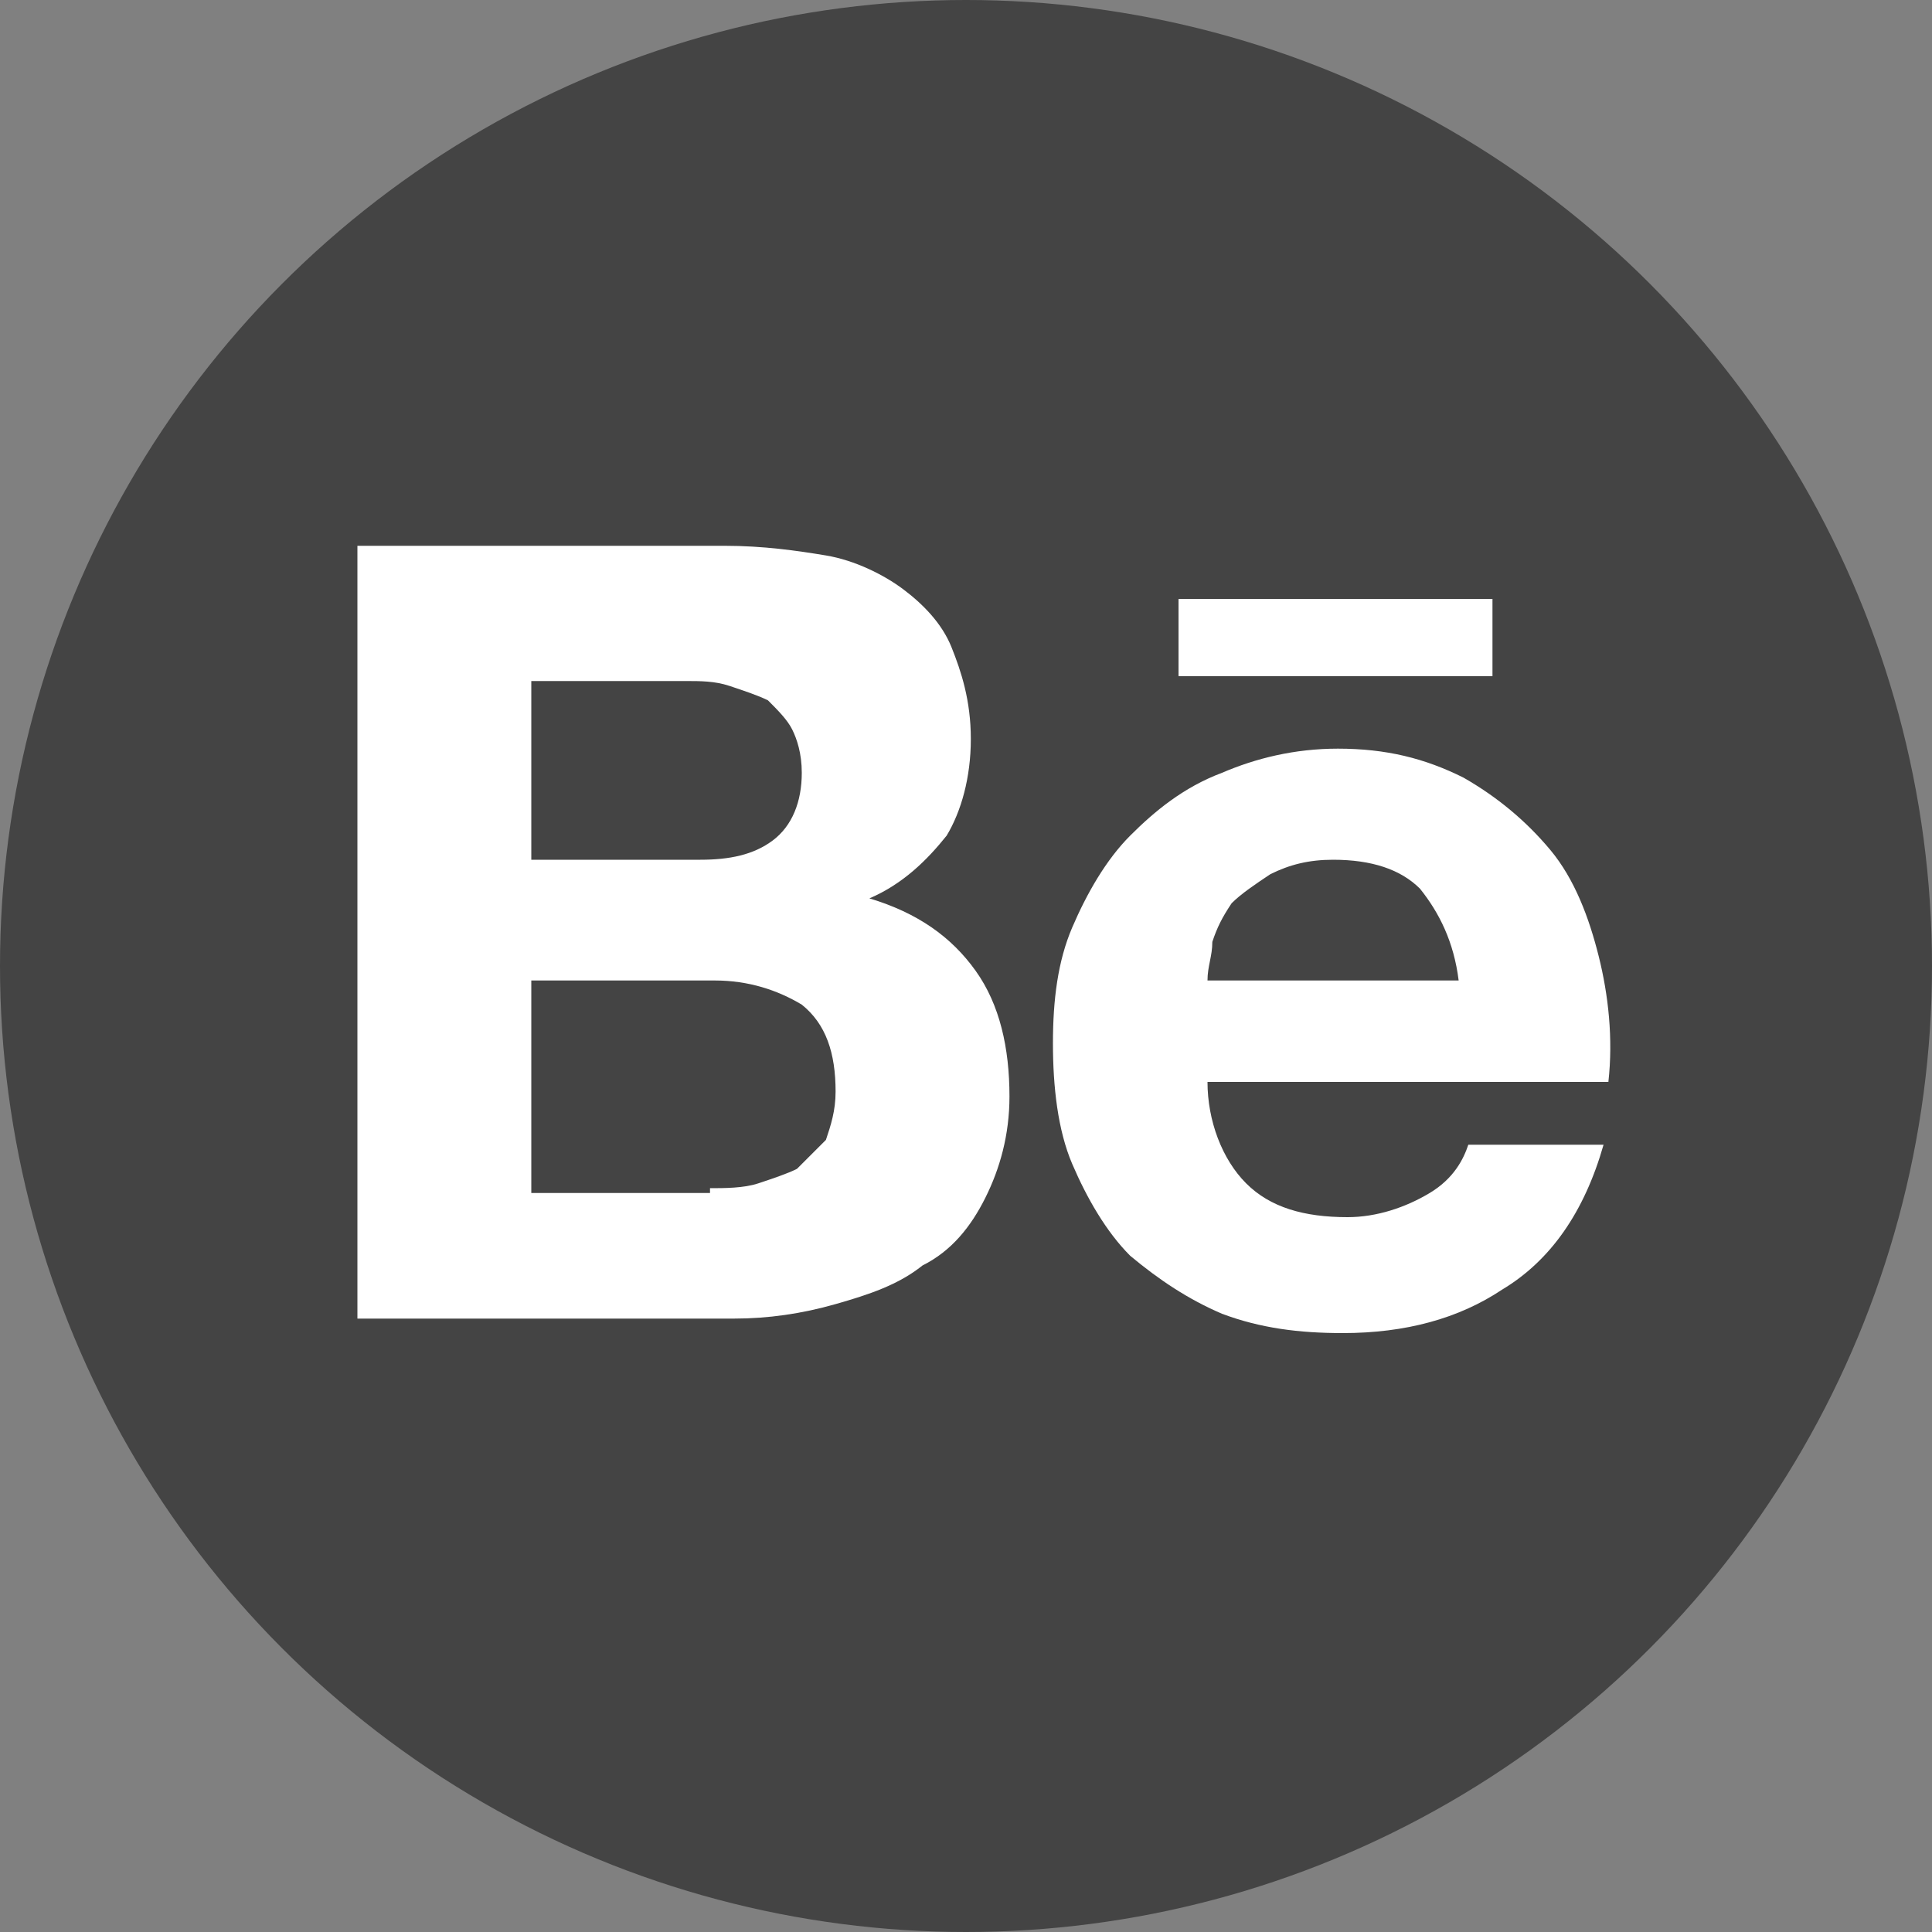 <?xml version="1.0" encoding="utf-8"?>
<!-- Generator: Adobe Illustrator 18.0.0, SVG Export Plug-In . SVG Version: 6.00 Build 0)  -->
<!DOCTYPE svg PUBLIC "-//W3C//DTD SVG 1.1//EN" "http://www.w3.org/Graphics/SVG/1.1/DTD/svg11.dtd">
<svg version="1.1" id="Ebene_1" xmlns="http://www.w3.org/2000/svg" xmlns:xlink="http://www.w3.org/1999/xlink" x="0px" y="0px"
	 viewBox="0 0 1000 1000" enable-background="new 0 0 1000 1000" xml:space="preserve">
<rect x="0" y="0" width="1000" height="1000" fill="#808080" stroke="none"/>
<circle fill="#444444" cx="500" cy="500" r="500"/>
<g display="none">
	<g display="inline">
		<g>
			<defs>
				<path id="SVGID_2_" d="M500,837.5C312.5,837.5,162.5,685,162.5,500c0-187.5,152.5-337.5,337.5-337.5
					c187.5,0,337.5,152.5,337.5,337.5C840,685,687.5,837.5,500,837.5L500,837.5z M787.5,545c-10-2.5-90-27.5-180-12.5
					c37.5,105,52.5,187.5,55,205C727.5,695,772.5,625,787.5,545L787.5,545z M615,765c-5-25-20-112.5-62.5-220H550
					c-162.5,57.5-222.5,170-227.5,180c50,37.5,110,60,177.5,60C540,787.5,580,780,615,765L615,765z M285,692.5
					c7.5-10,85-142.5,235-190c5,0,7.5-2.5,12.5-2.5c-7.5-17.5-15-32.5-22.5-50c-145,42.5-285,40-297.5,40c0,2.5,0,5,0,10
					C212.5,575,240,642.5,285,692.5L285,692.5z M217.5,440c12.5,0,132.5,0,267.5-35c-47.5-85-100-157.5-107.5-167.5
					C297.5,277.5,237.5,350,217.5,440L217.5,440z M432.5,220c7.5,10,60,82.5,107.5,170c102.5-37.5,147.5-97.5,152.5-105
					c-50-45-117.5-72.5-192.5-72.5C477.5,210,455,212.5,432.5,220L432.5,220z M725,317.5c-5,7.5-55,70-162.5,115
					c7.5,15,12.5,27.5,20,42.5c2.5,5,5,10,5,15C685,477.5,780,497.5,790,500C790,427.5,765,365,725,317.5L725,317.5z"/>
			</defs>
			<clipPath id="SVGID_3_">
				<use xlink:href="#SVGID_2_"  overflow="visible"/>
			</clipPath>
			<g clip-path="url(#SVGID_3_)">
				<path fill="#FFFFFF" d="M842.5,840c-227.5,0-455,0-680,0c0-227.5,0-455,0-680c227.5,0,455,0,680,0
					C842.5,385,842.5,612.5,842.5,840z"/>
			</g>
		</g>
		<g>
			<path id="SVGID_1_" fill="none" stroke="#FFFFFF" stroke-miterlimit="10" d="M500,837.5C312.5,837.5,162.5,685,162.5,500
				c0-187.5,152.5-337.5,337.5-337.5c187.5,0,337.5,152.5,337.5,337.5C840,685,687.5,837.5,500,837.5L500,837.5z M787.5,545
				c-10-2.5-90-27.5-180-12.5c37.5,105,52.5,187.5,55,205C727.5,695,772.5,625,787.5,545L787.5,545z M615,765
				c-5-25-20-112.5-62.5-220H550c-162.5,57.5-222.5,170-227.5,180c50,37.5,110,60,177.5,60C540,787.5,580,780,615,765L615,765z
				 M285,692.5c7.5-10,85-142.5,235-190c5,0,7.5-2.5,12.5-2.5c-7.5-17.5-15-32.5-22.5-50c-145,42.5-285,40-297.5,40c0,2.5,0,5,0,10
				C212.5,575,240,642.5,285,692.5L285,692.5z M217.5,440c12.5,0,132.5,0,267.5-35c-47.5-85-100-157.5-107.5-167.5
				C297.5,277.5,237.5,350,217.5,440L217.5,440z M432.5,220c7.5,10,60,82.5,107.5,170c102.5-37.5,147.5-97.5,152.5-105
				c-50-45-117.5-72.5-192.5-72.5C477.5,210,455,212.5,432.5,220L432.5,220z M725,317.5c-5,7.5-55,70-162.5,115
				c7.5,15,12.5,27.5,20,42.5c2.5,5,5,10,5,15C685,477.5,780,497.5,790,500C790,427.5,765,365,725,317.5L725,317.5z"/>
		</g>
	</g>
</g>
<g>
	<path fill="#FFFFFF" d="M375,282.5c20,0,37.5,2.5,52.5,5c15,2.5,30,10,40,17.5c10,7.5,20,17.5,25,30c5,12.5,10,27.5,10,47.5
		c0,20-5,37.5-12.5,50c-10,12.5-22.5,25-40,32.5c25,7.5,42.5,20,55,37.5c12.5,17.5,17.5,40,17.5,65c0,20-5,37.5-12.5,52.5
		s-17.5,27.5-32.5,35c-12.5,10-27.5,15-45,20c-17.5,5-35,7.5-52.5,7.5H185v-400H375z M362.5,445c15,0,27.5-2.5,37.5-10
		c10-7.5,15-20,15-35c0-10-2.5-17.5-5-22.5c-2.5-5-7.5-10-12.5-15c-5-2.5-12.5-5-20-7.5c-7.5-2.5-15-2.5-22.5-2.5h-80V445H362.5z
		 M367.5,615c7.5,0,17.5,0,25-2.5s15-5,20-7.5c5-5,10-10,15-15c2.5-7.5,5-15,5-25c0-20-5-35-17.5-45c-12.5-7.5-27.5-12.5-45-12.5
		h-95v110h92.5V615z"/>
	<path fill="#FFFFFF" d="M645,612.5c12.5,12.5,30,17.5,52.5,17.5c15,0,30-5,42.5-12.5c12.5-7.5,17.5-17.5,20-25h70
		c-10,35-27.5,60-52.5,75c-22.5,15-50,22.5-82.5,22.5c-22.5,0-42.5-2.5-62.5-10c-17.5-7.5-32.5-17.5-47.5-30
		c-12.5-12.5-22.5-30-30-47.5c-7.5-17.5-10-40-10-62.5s2.5-42.5,10-60c7.5-17.5,17.5-35,30-47.5s27.5-25,47.5-32.5
		c17.5-7.5,37.5-12.5,60-12.5c25,0,45,5,65,15c17.5,10,32.5,22.5,45,37.5c12.5,15,20,35,25,55s7.5,42.5,5,65H625
		C625,580,632.5,600,645,612.5z M735,460c-10-10-25-15-45-15c-12.5,0-22.5,2.5-32.5,7.5c-7.5,5-15,10-20,15c-5,7.5-7.5,12.5-10,20
		c0,7.5-2.5,12.5-2.5,20h130C752.5,487.5,745,472.5,735,460z"/>
	<rect x="610" y="310" fill="#FFFFFF" width="162.5" height="40"/>
</g>
</svg>
